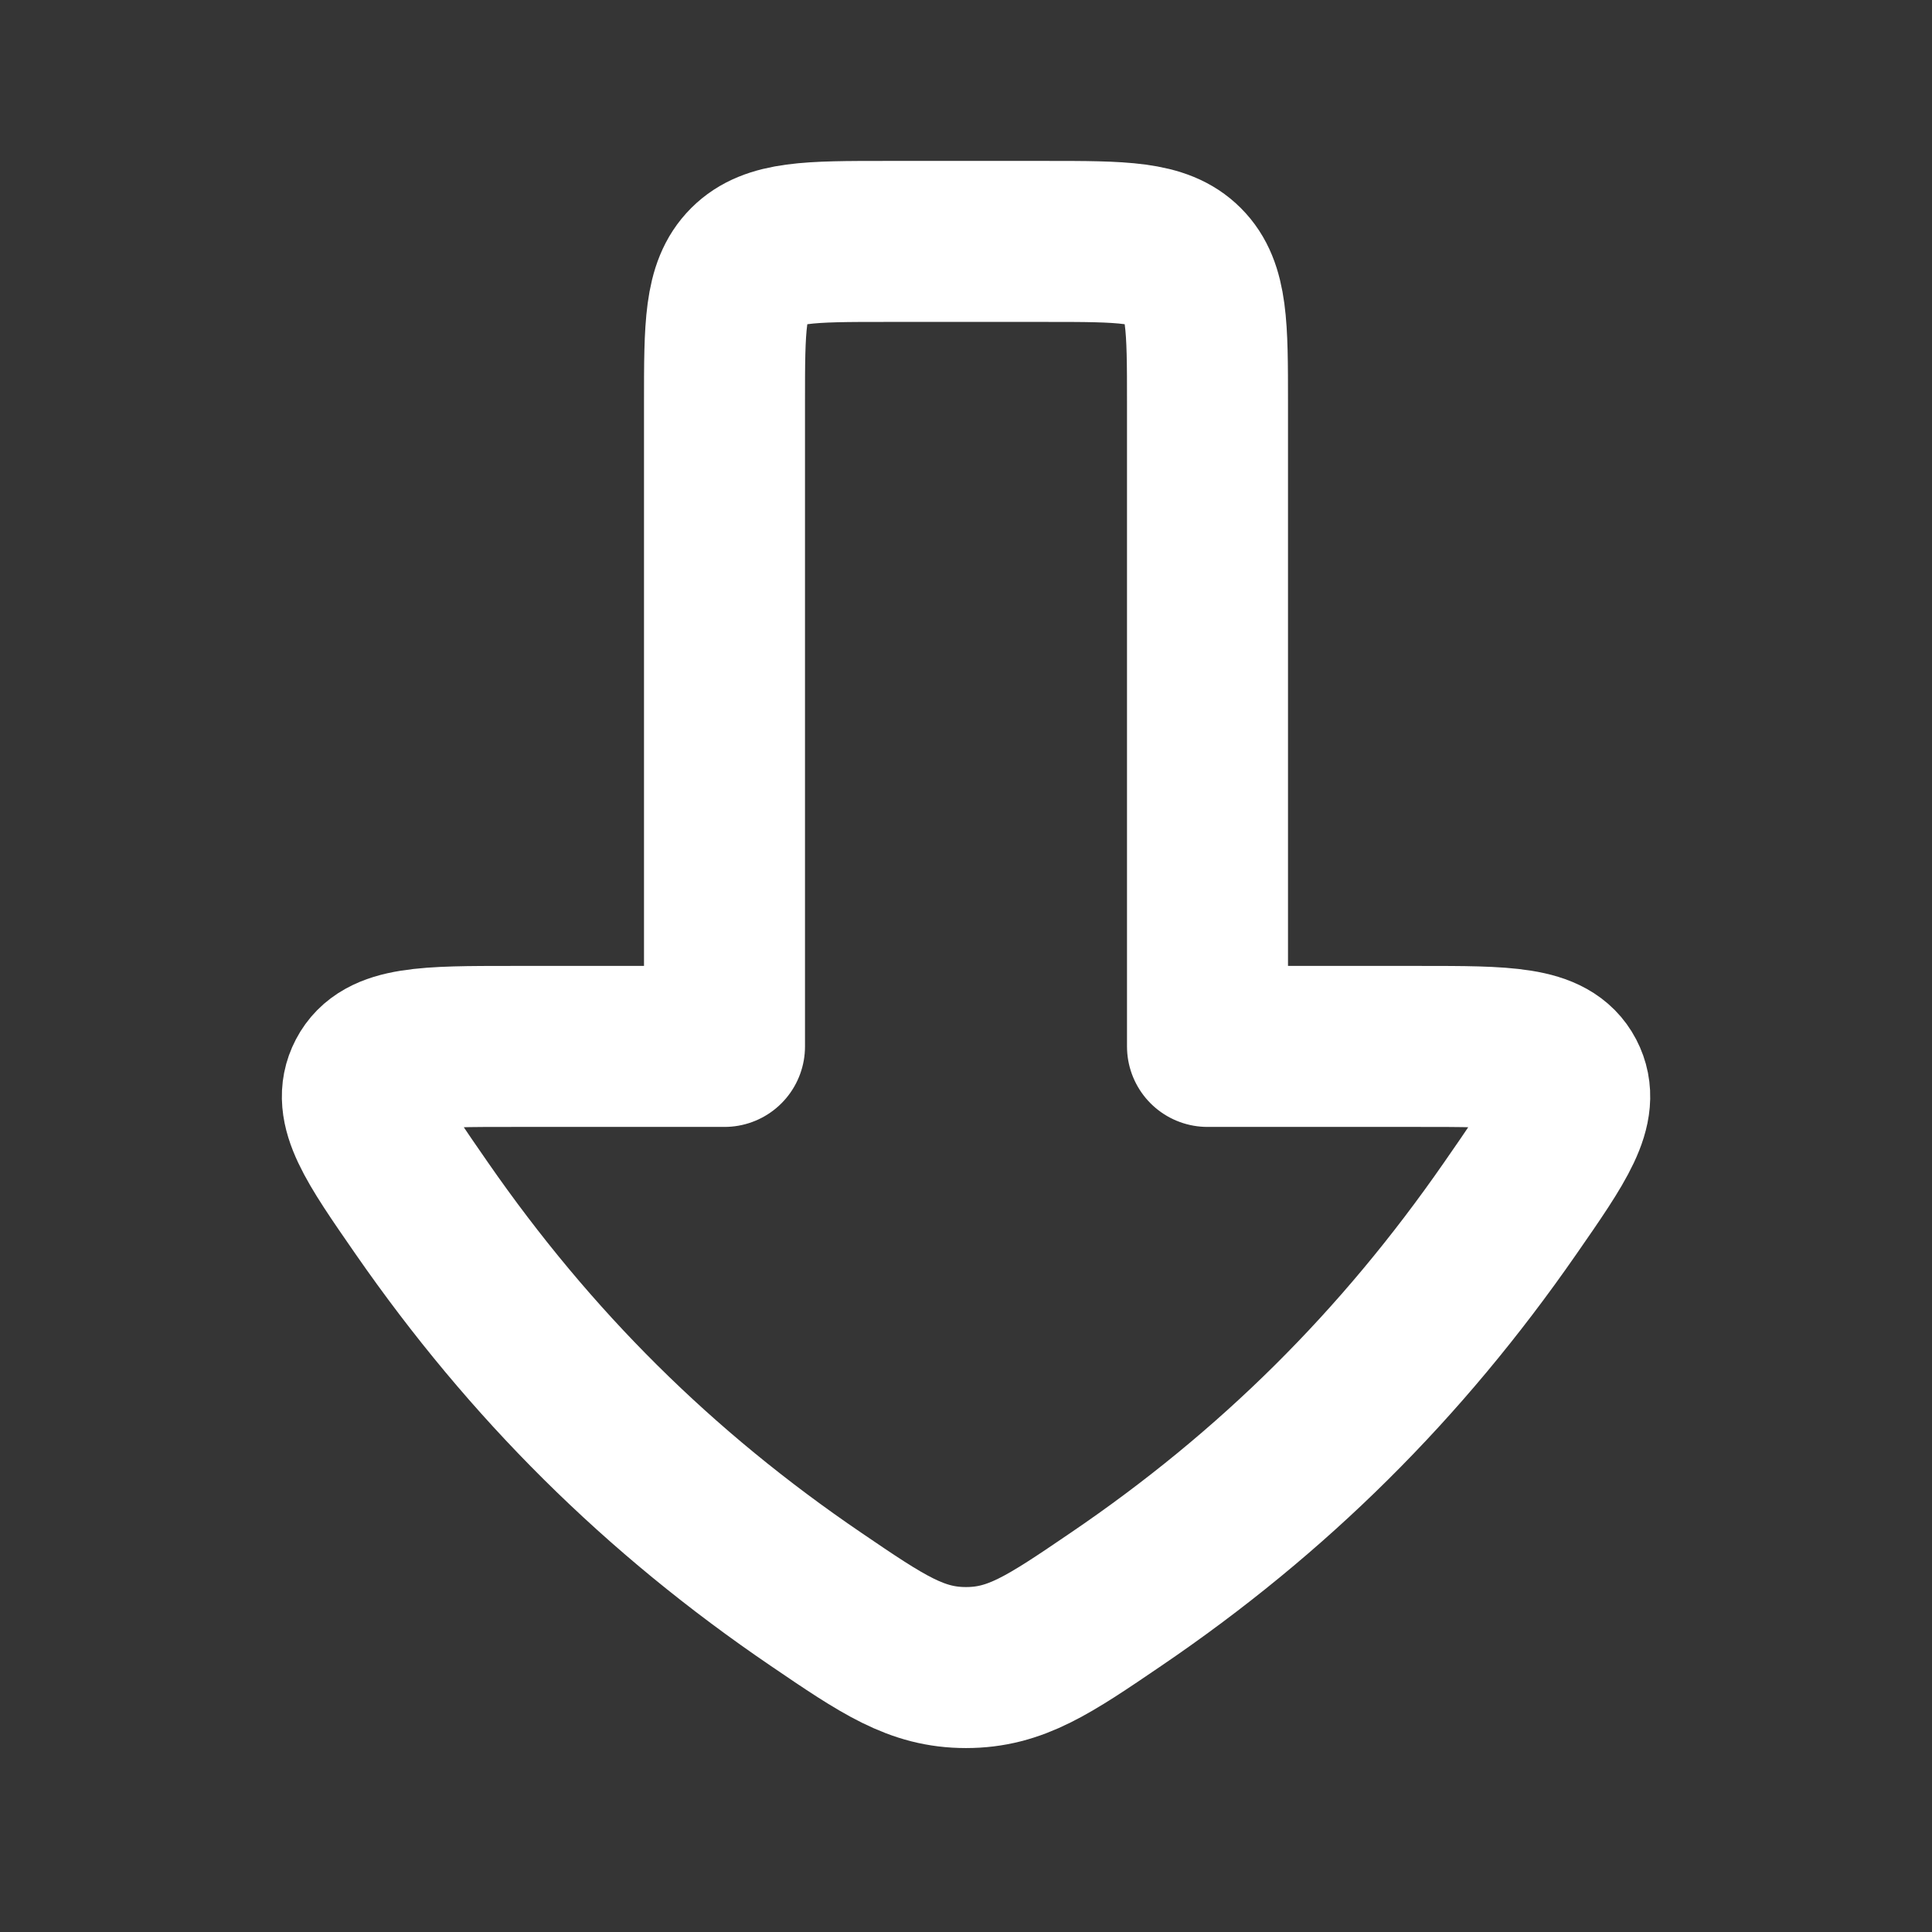 <svg width="24" height="24" viewBox="0 0 24 24" fill="none" xmlns="http://www.w3.org/2000/svg">
<rect x="0" y="0" width="24" height="24" fill="#333333" stroke="none"/>
<path d="M24 0V24H0V0H24Z" fill="white" fill-opacity="0.01"/>
<path d="M15 12.999H17.635C18.706 12.999 19.242 12.999 19.439 13.375C19.635 13.75 19.343 14.171 18.759 15.012C17.412 16.954 15.82 18.538 13.859 19.87C13.03 20.434 12.616 20.715 12 20.715C11.385 20.715 10.97 20.434 10.141 19.87C8.181 18.538 6.588 16.954 5.241 15.012C4.658 14.171 4.366 13.75 4.562 13.375C4.759 12.999 5.294 12.999 6.366 12.999L9 12.999L9 4.999C9 4.056 9 3.585 9.293 3.292C9.586 2.999 10.058 2.999 11.001 2.999L13 2.999C13.943 2.999 14.415 2.999 14.707 3.292C15 3.585 15 4.056 15 4.999L15 12.999Z" stroke="#FFFFFF" stroke-width="2" stroke-linecap="round" stroke-linejoin="round"/>
</svg>
